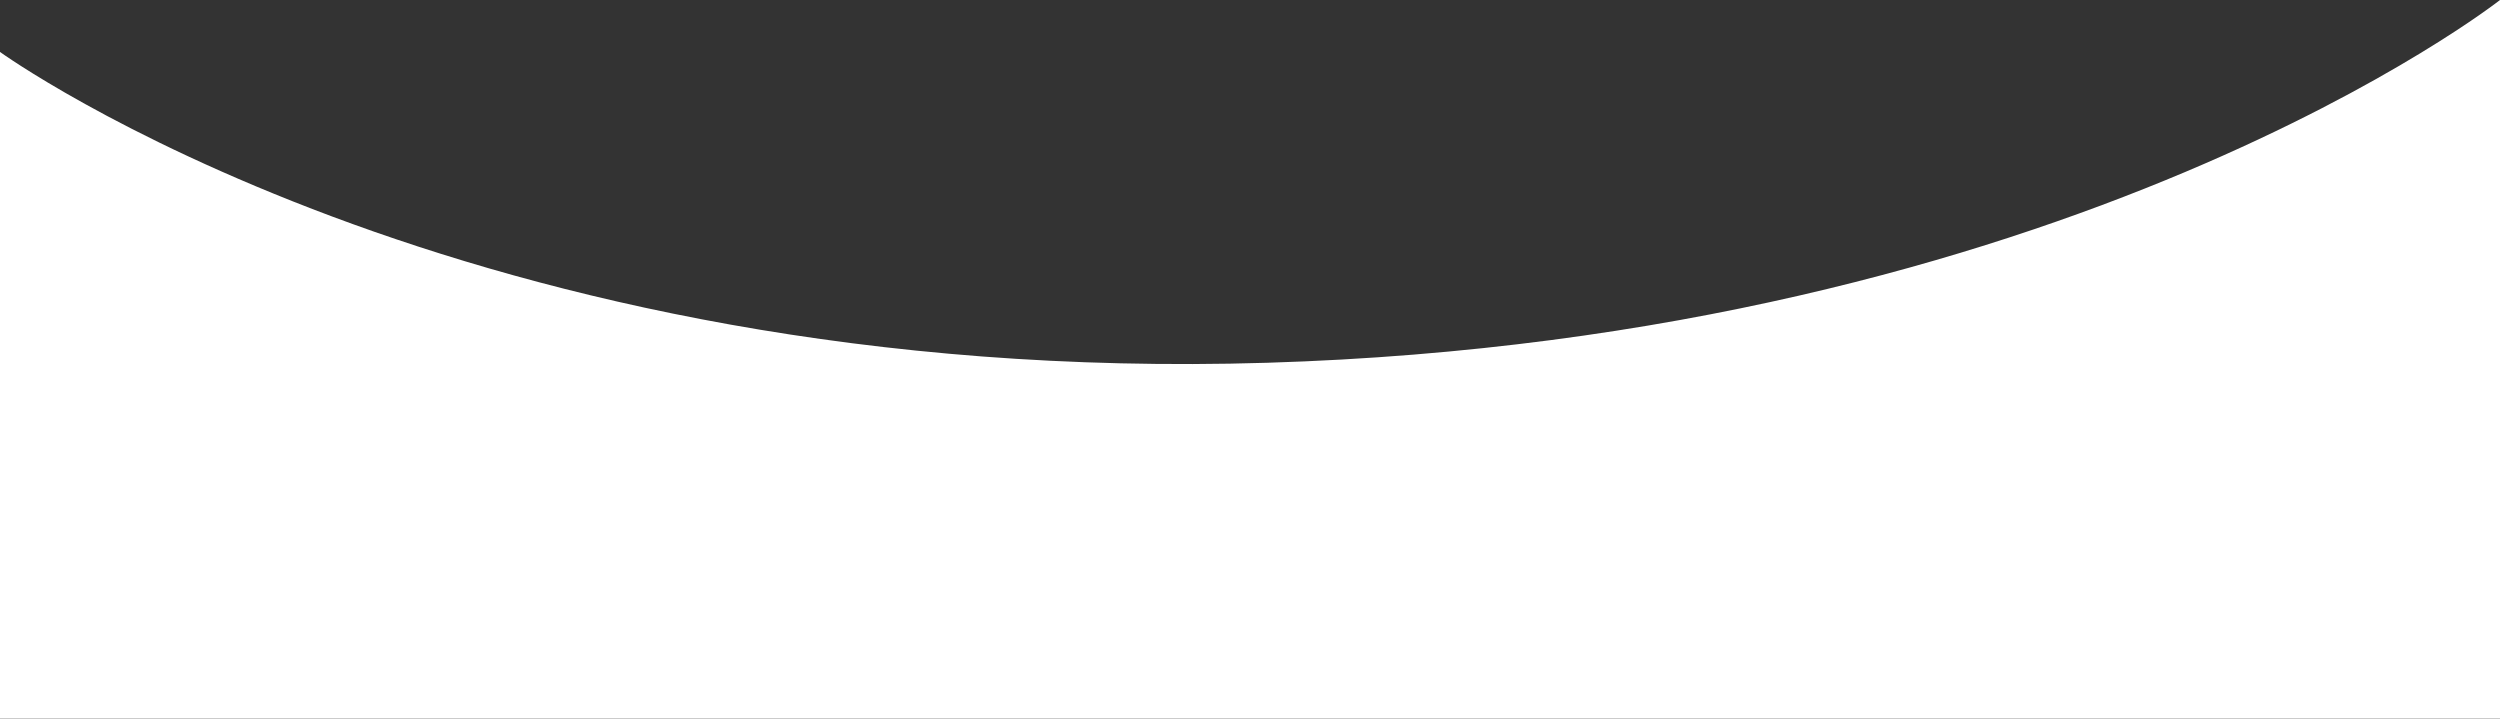 <svg xmlns="http://www.w3.org/2000/svg" width="1441.222" height="414.221" viewBox="0 0 1441.222 414.221">
  <rect x="0" y="0" width="1441.222" height="414.221" fill="#333333" stroke="none"/>
  <defs>
    <style>
      .cls-1 {
        fill: #fff;
      }
    </style>
  </defs>
  <path id="Path_829" data-name="Path 829" class="cls-1" d="M-3683-226.49V157.78h1441.222V-256.441S-2489.4-61.5-2952.48-47.308-3683-226.49-3683-226.49Z" transform="translate(3683 256.441)"/>
</svg>
